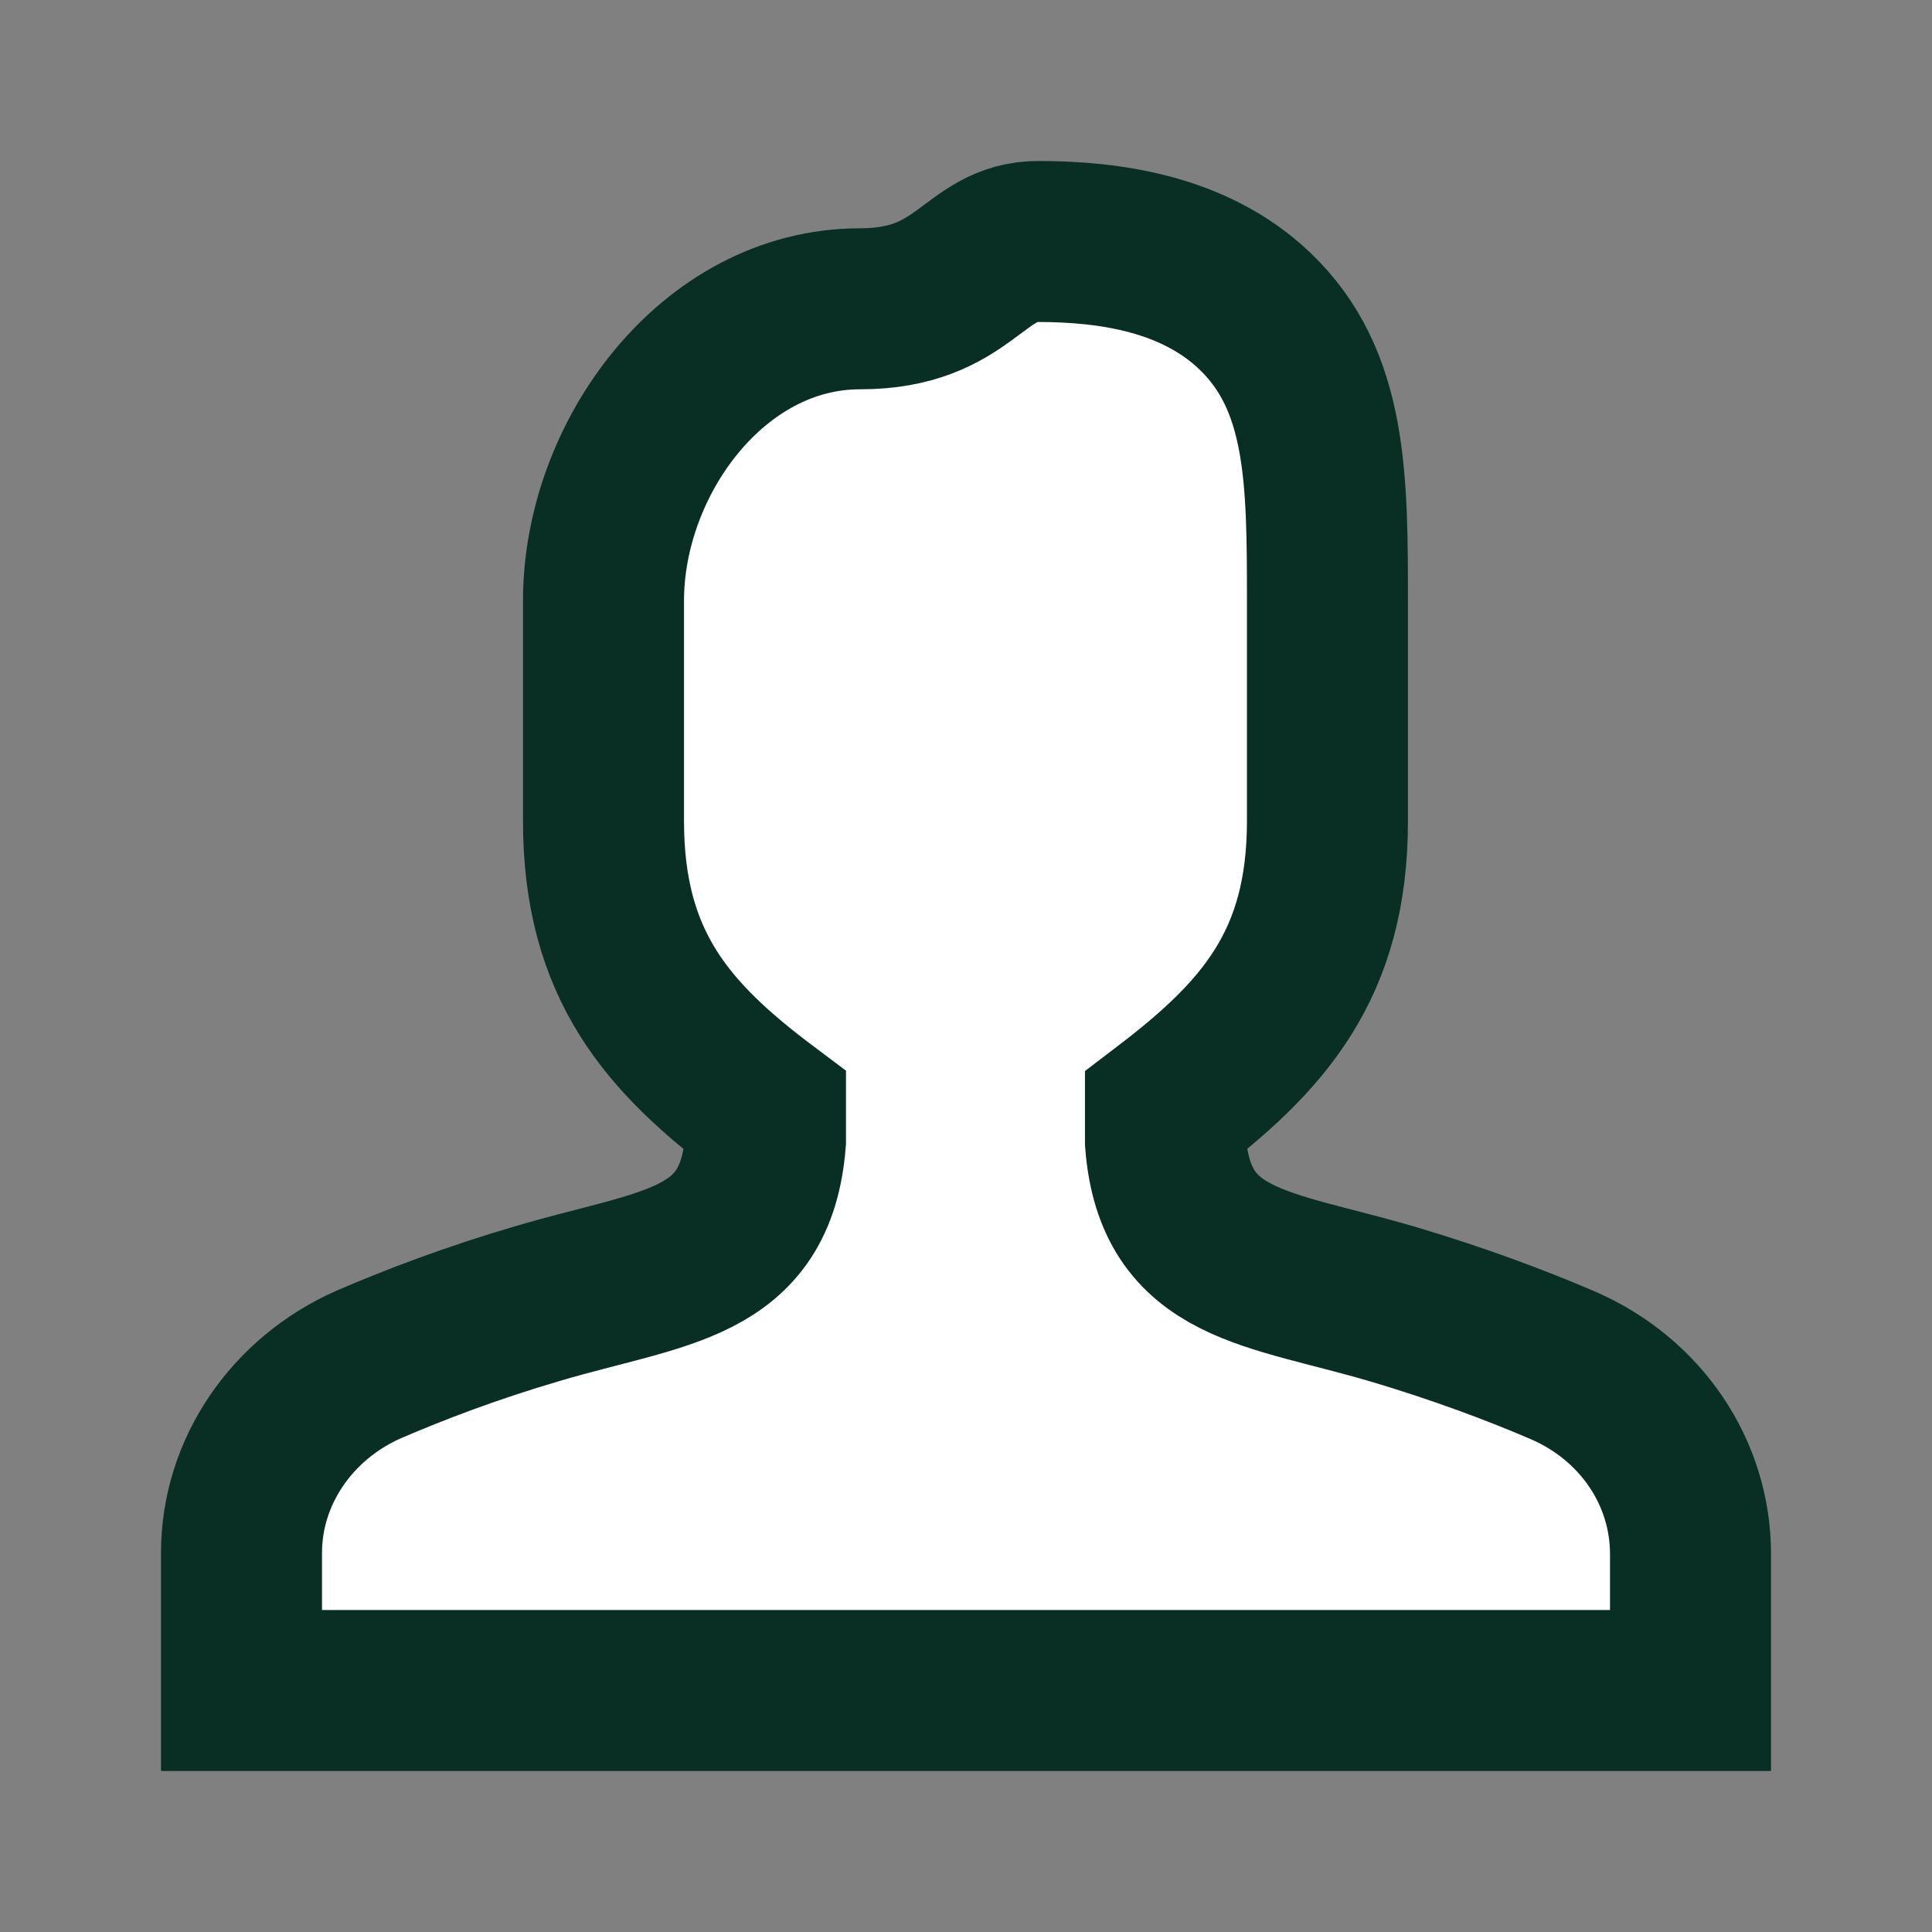 <svg width="24" height="24" viewBox="0 0 24 24" fill="none" xmlns="http://www.w3.org/2000/svg">
<rect x="0" y="0" width="24" height="24" fill="#808080" stroke="none"/>
<path d="M14.478 14.186V13.8C15.693 12.874 16.49 11.987 16.49 10.2V7.5C16.49 5.944 16.49 4.723 15.585 3.861C14.839 3.151 13.789 3 12.898 3C12.088 3 12 3.836 10.683 3.836C8.85 3.836 7.497 5.7 7.497 7.461V10.2C7.497 11.987 8.293 12.887 9.509 13.8V14.173C9.387 15.729 8.253 15.729 6.686 16.191C5.849 16.436 5.147 16.706 4.58 16.95C3.621 17.374 3 18.287 3 19.29V21C9 21 15 21 21 21V19.303C21 18.3 20.392 17.387 19.42 16.963C18.853 16.719 18.137 16.449 17.314 16.204C15.747 15.741 14.599 15.741 14.478 14.186Z" fill="white" stroke="#092E24" stroke-width="2" stroke-miterlimit="10" stroke-linecap="round"/>
</svg>
